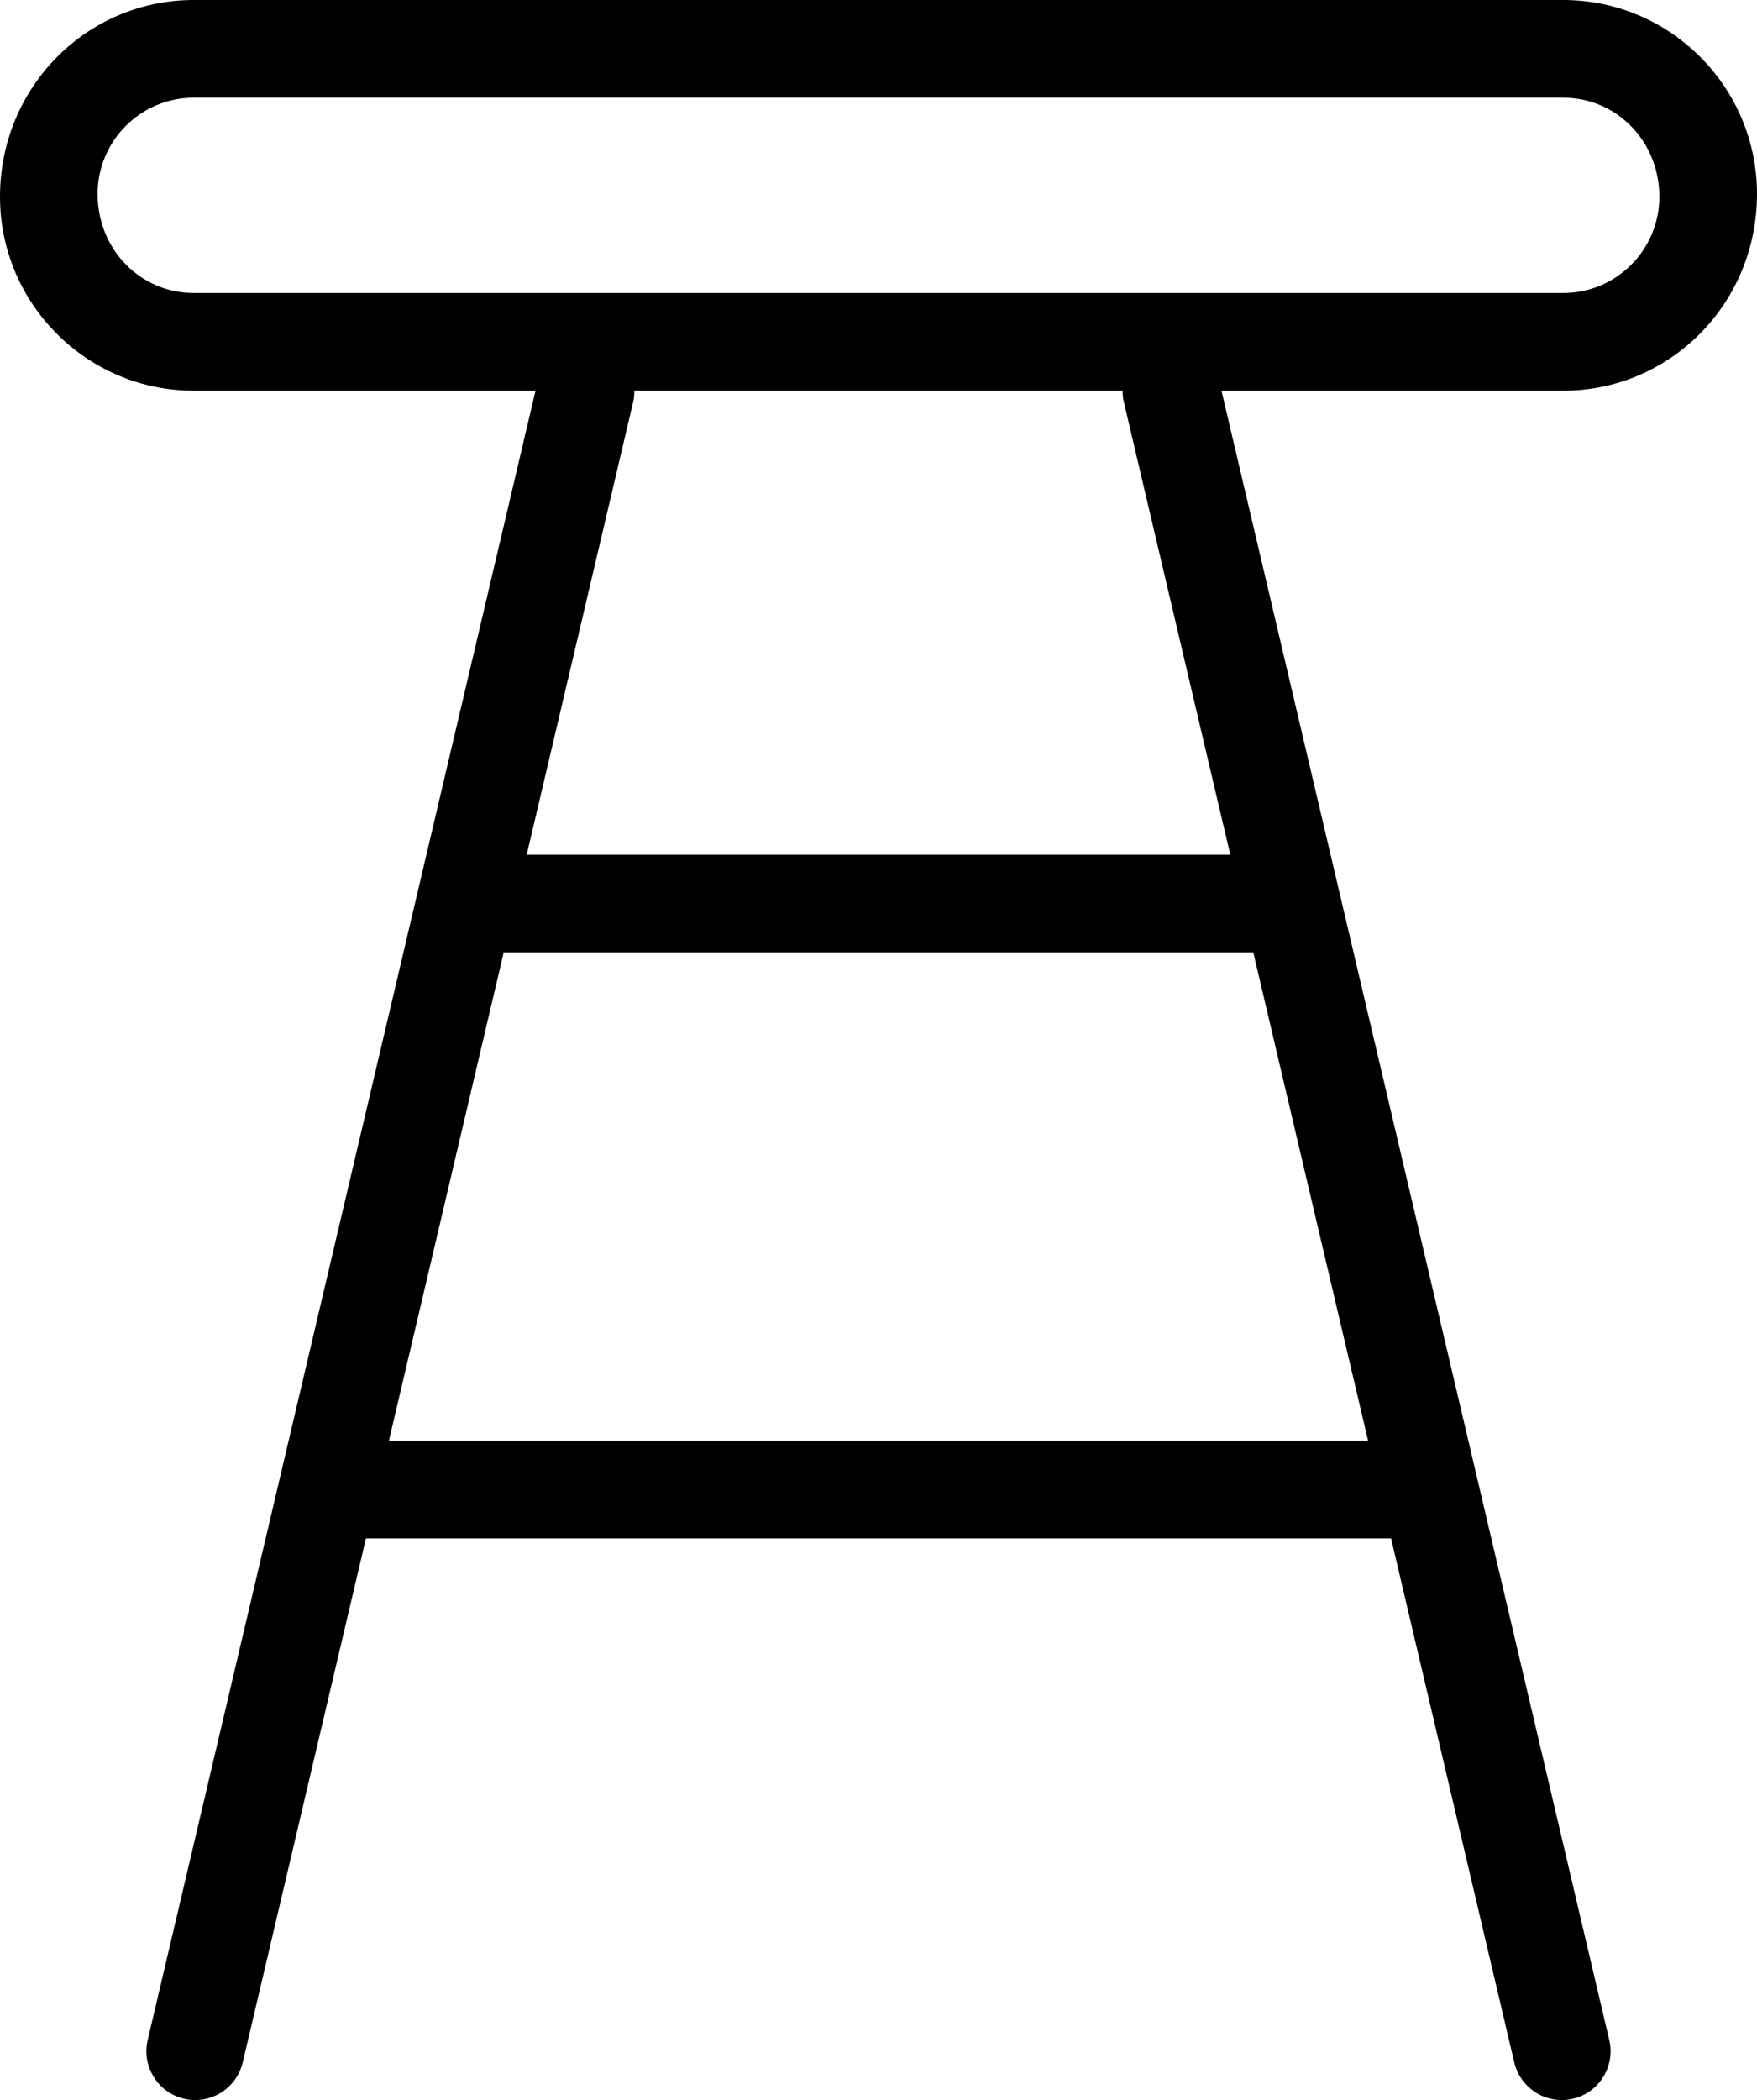<?xml version="1.0" encoding="iso-8859-1"?>
<!-- Generator: Adobe Illustrator 16.0.4, SVG Export Plug-In . SVG Version: 6.00 Build 0)  -->
<!DOCTYPE svg PUBLIC "-//W3C//DTD SVG 1.1//EN" "http://www.w3.org/Graphics/SVG/1.1/DTD/svg11.dtd">
<svg version="1.1" id="Capa_1" xmlns="http://www.w3.org/2000/svg" xmlns:xlink="http://www.w3.org/1999/xlink" x="0px" y="0px"
	 width="55.284px" height="66.056px" viewBox="0 0 55.284 66.056" style="enable-background:new 0 0 55.284 66.056;"
	 xml:space="preserve">
<g id="_x32_9">
	<g>
		<path d="M55.284,6.1c0-3.363-2.735-6.1-6.097-6.1H6.096C2.735,0,0,2.736,0,6.189c0,3.363,2.735,6.1,6.096,6.1H16.85L4.647,64.168
			c-0.193,0.825,0.317,1.653,1.143,1.846c0.118,0.03,0.237,0.042,0.354,0.042c0.696,0,1.327-0.478,1.494-1.186l3.876-16.48H43.77
			l3.876,16.48c0.166,0.708,0.798,1.186,1.493,1.186c0.117,0,0.236-0.012,0.354-0.042c0.824-0.192,1.336-1.021,1.143-1.846
			L38.434,12.289h10.753C52.549,12.289,55.284,9.553,55.284,6.1z M3.071,6.1c0-1.668,1.356-3.027,3.024-3.027h43.092
			c1.668,0,3.025,1.359,3.025,3.117c0,1.668-1.357,3.027-3.025,3.027H6.096C4.428,9.217,3.071,7.857,3.071,6.1z M12.237,45.317
			l3.613-15.362h23.584l3.613,15.362H12.237z M35.361,12.641l3.35,14.242H16.573l3.35-14.242c0.028-0.118,0.037-0.235,0.037-0.352
			h15.364C35.324,12.405,35.333,12.522,35.361,12.641z"/>
	</g>
</g>
<g>
</g>
<g>
</g>
<g>
</g>
<g>
</g>
<g>
</g>
<g>
</g>
<g>
</g>
<g>
</g>
<g>
</g>
<g>
</g>
<g>
</g>
<g>
</g>
<g>
</g>
<g>
</g>
<g>
</g>
</svg>
